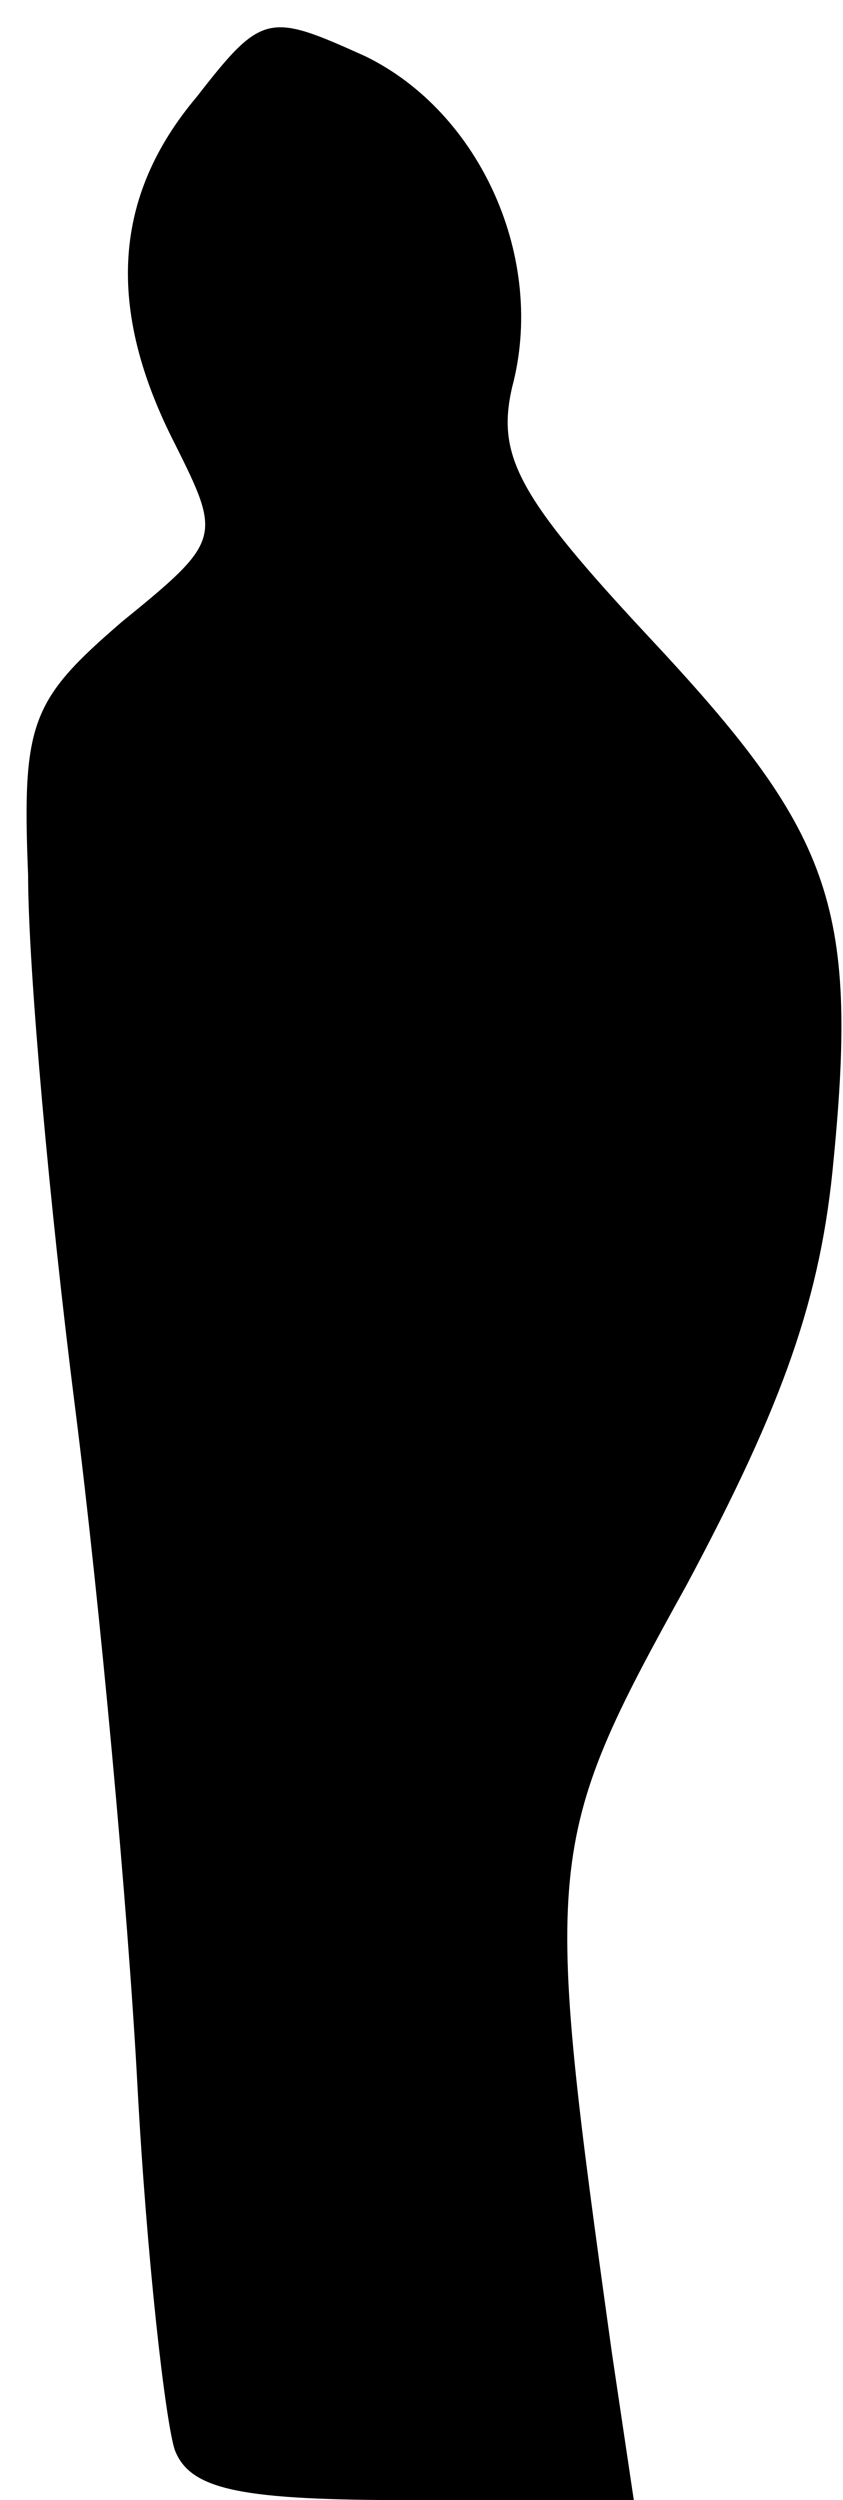 <?xml version="1.0" standalone="no"?>
<!DOCTYPE svg PUBLIC "-//W3C//DTD SVG 20010904//EN"
 "http://www.w3.org/TR/2001/REC-SVG-20010904/DTD/svg10.dtd">
<svg version="1.0" xmlns="http://www.w3.org/2000/svg"
 width="27pt" height="80pt" viewBox="0 0 27 80"
 preserveAspectRatio="xMidYMid meet">
<g transform="translate(0,80) scale(0.1,-0.1)"
fill="#000000" stroke="none">
<path fill="#000000" stroke="none" d="M63 769 c-27 -32 -29 -68 -7 -111 15
-30 15 -31 -17 -57 -29 -25 -32 -32 -30 -81 0 -30 7 -107 15 -170 8 -63 17
-161 20 -217 3 -56 9 -108 12 -117 5 -13 22 -16 76 -16 l71 0 -7 47 c-22 158
-22 163 24 246 31 58 43 92 47 136 8 82 -1 105 -59 167 -42 45 -49 58 -44 80
11 41 -10 88 -47 106 -31 14 -33 14 -54 -13z"/>
</g>
</svg>
